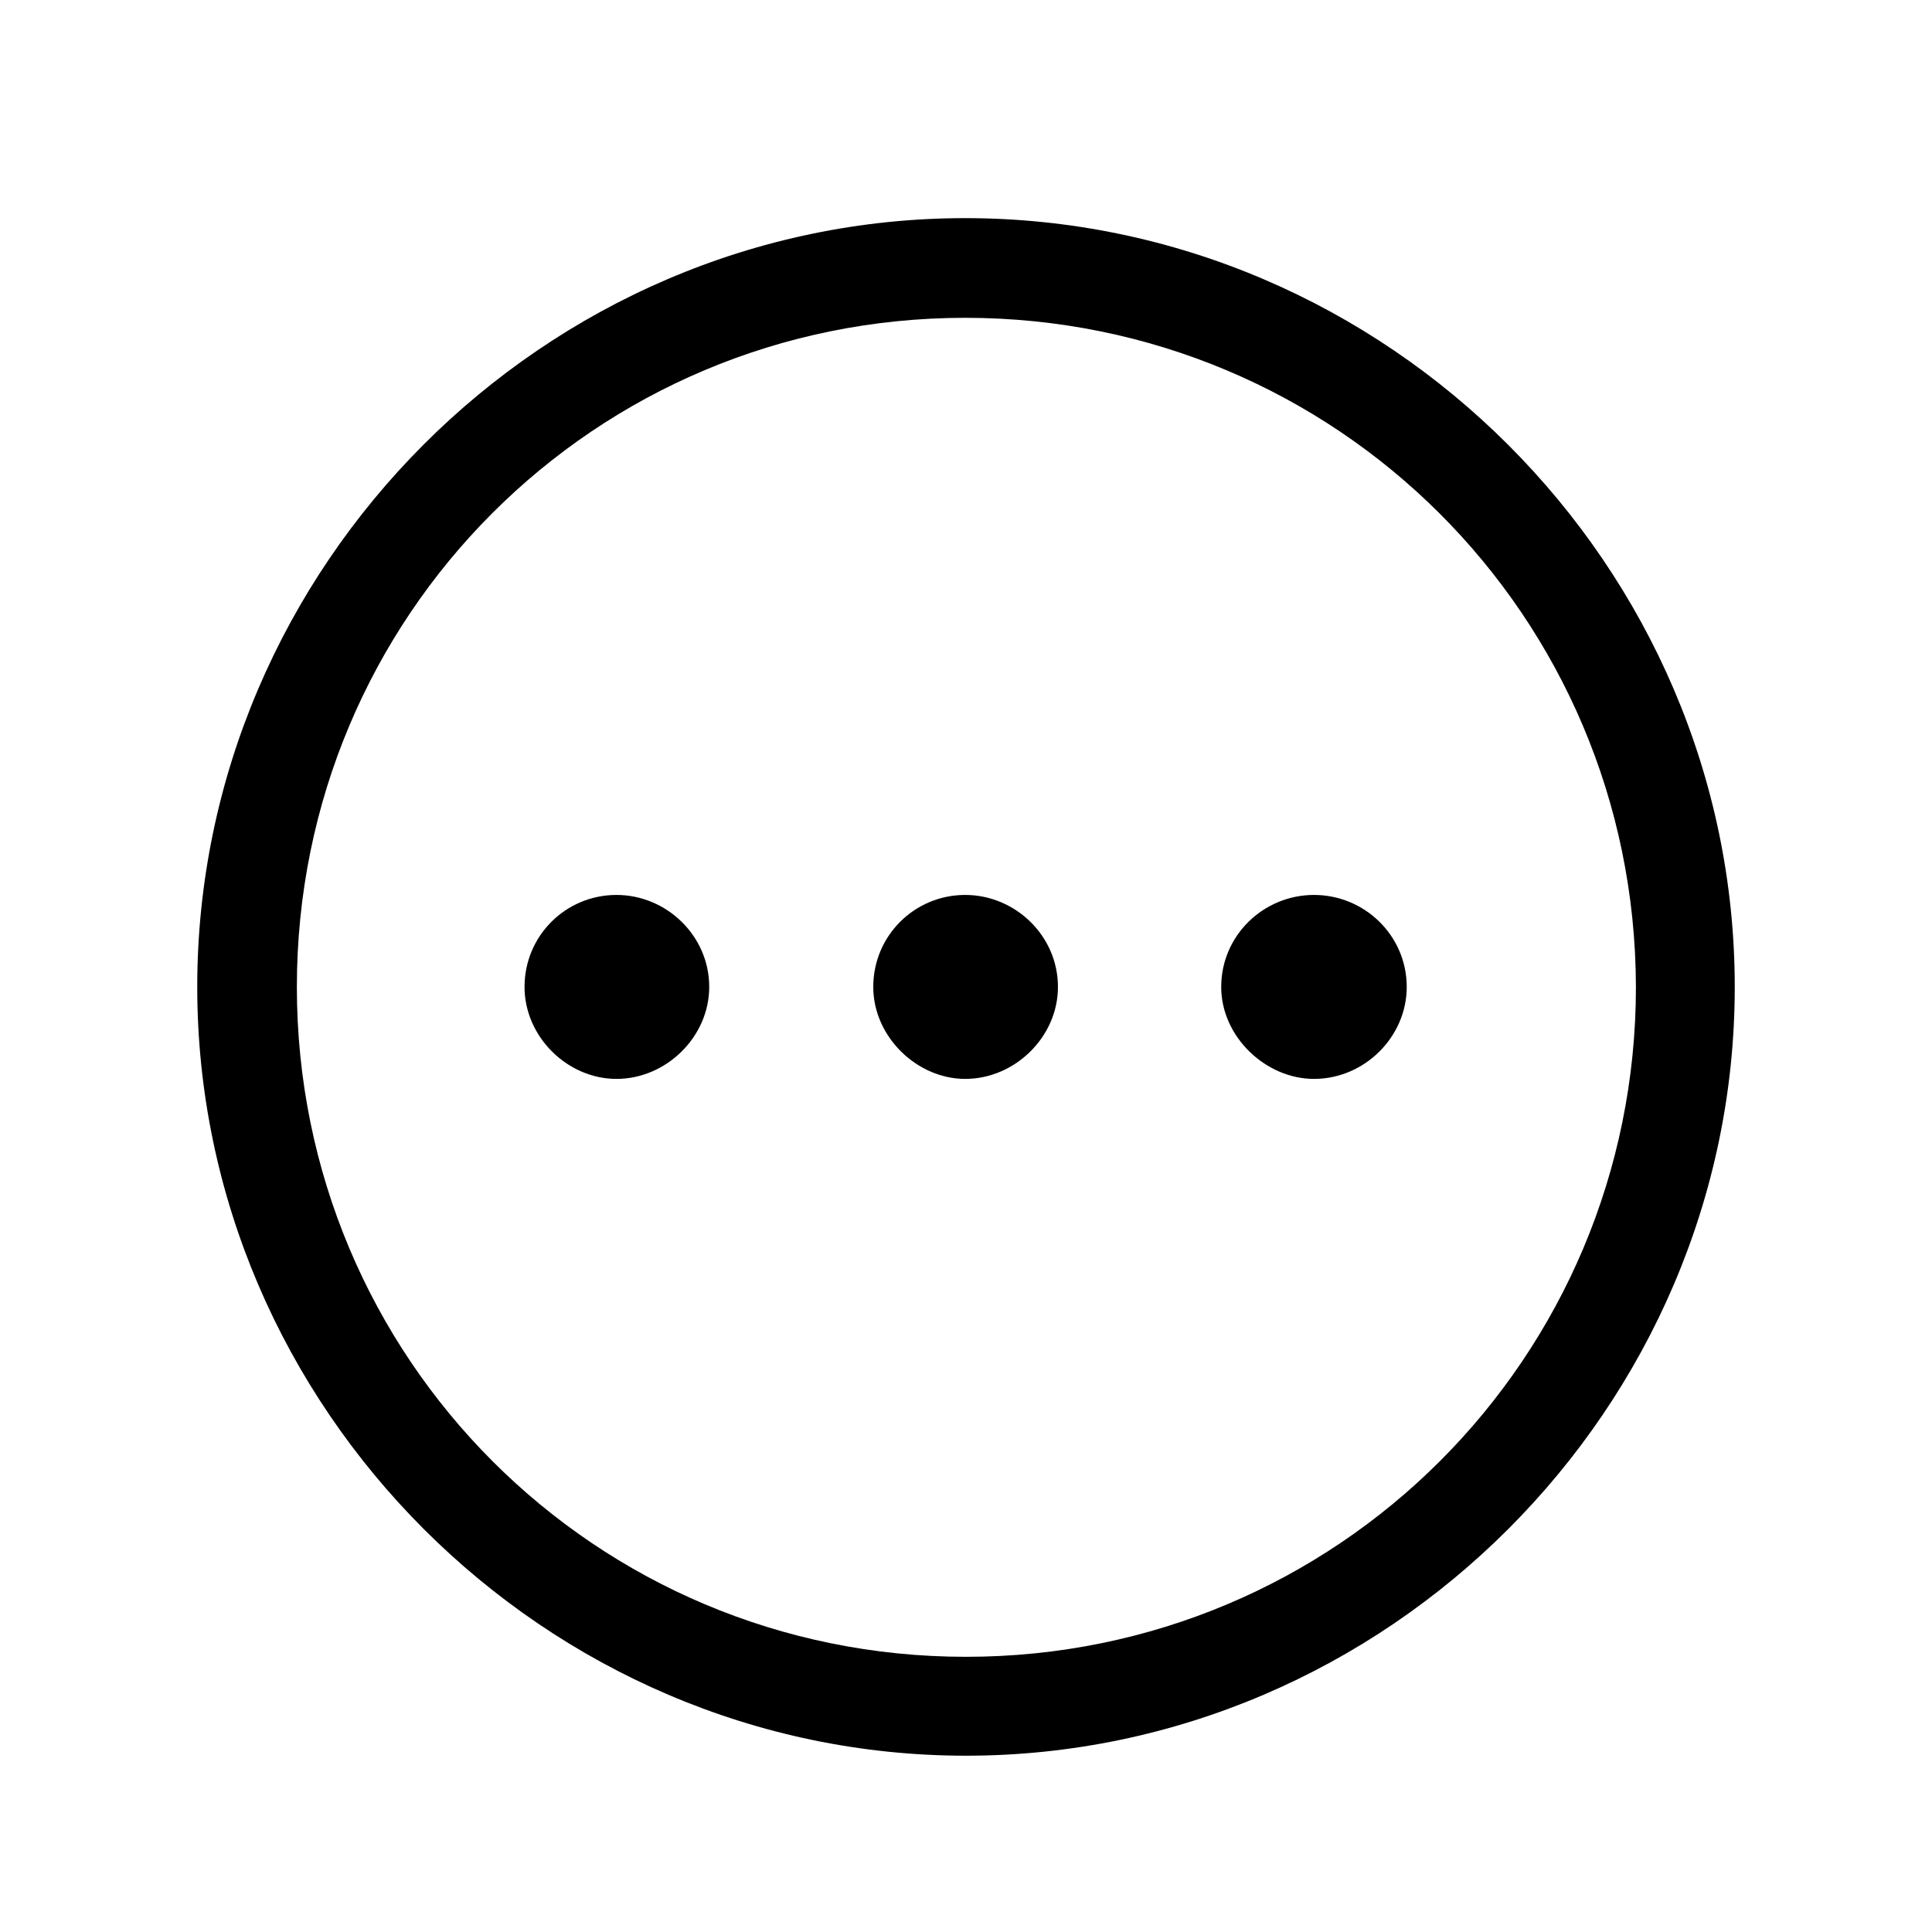 <svg width="32" height="32" viewBox="0 0 32 32" fill="none" xmlns="http://www.w3.org/2000/svg">
<path d="M16 29.08C9.03 29.08 3.267 23.316 3.267 16.347C3.267 9.377 9.018 3.613 15.987 3.613C22.97 3.613 28.733 9.377 28.733 16.347C28.733 23.316 22.97 29.08 16 29.08ZM16 27.442C22.145 27.442 27.096 22.491 27.096 16.347C27.083 10.202 22.132 5.264 15.987 5.264C9.855 5.264 4.917 10.202 4.917 16.347C4.917 22.491 9.855 27.442 16 27.442ZM11.747 16.347C11.747 17.172 11.036 17.87 10.211 17.87C9.398 17.87 8.688 17.172 8.688 16.347C8.688 15.496 9.373 14.823 10.211 14.823C11.036 14.823 11.747 15.496 11.747 16.347ZM17.523 16.347C17.523 17.172 16.812 17.87 15.987 17.87C15.188 17.87 14.464 17.172 14.464 16.347C14.464 15.496 15.149 14.823 15.987 14.823C16.812 14.823 17.523 15.496 17.523 16.347ZM23.3 16.347C23.3 17.172 22.602 17.87 21.764 17.87C20.964 17.87 20.227 17.172 20.227 16.347C20.227 15.496 20.926 14.823 21.764 14.823C22.602 14.823 23.3 15.496 23.3 16.347Z" fill="black"/>
</svg>
